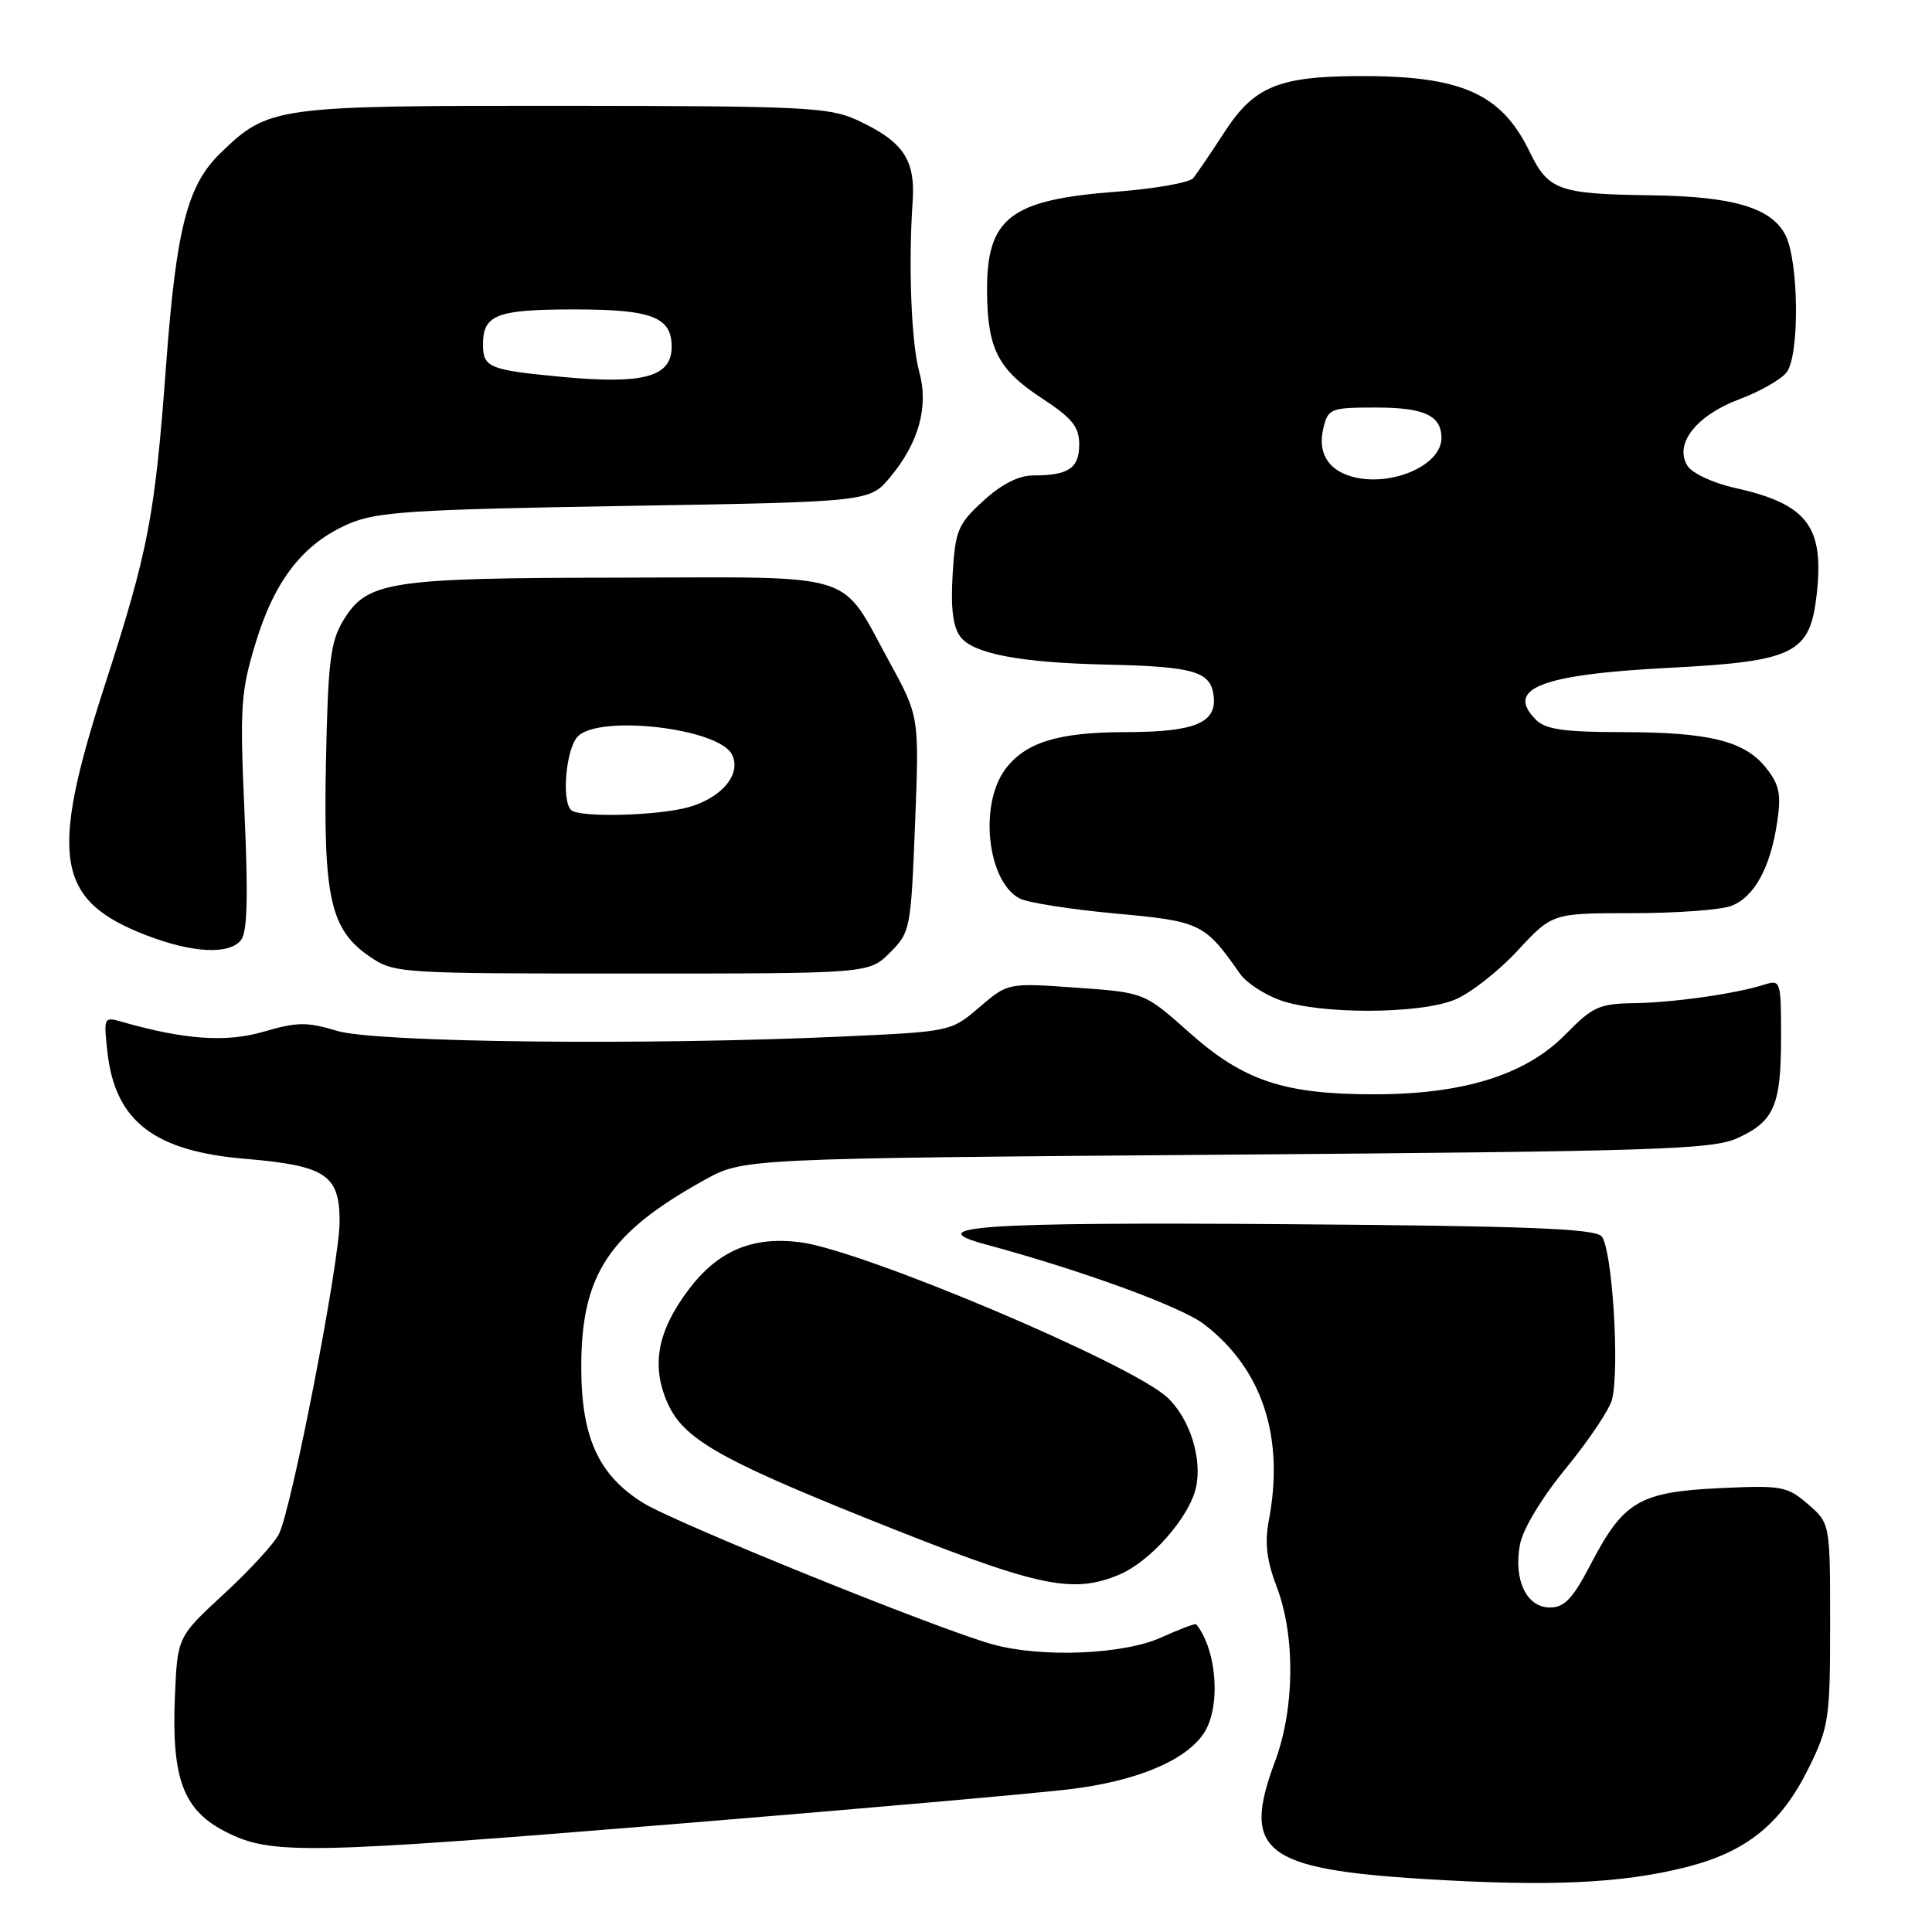 <?xml version="1.0" encoding="UTF-8" standalone="no"?>
<!DOCTYPE svg PUBLIC "-//W3C//DTD SVG 1.1//EN" "http://www.w3.org/Graphics/SVG/1.1/DTD/svg11.dtd" >
<svg xmlns="http://www.w3.org/2000/svg" xmlns:xlink="http://www.w3.org/1999/xlink" version="1.1" viewBox="0 0 256 256">
 <g >
 <path fill="currentColor"
d=" M 223.37 247.42 C 231.42 245.40 236.04 241.66 239.68 234.23 C 242.34 228.82 242.50 227.76 242.50 215.17 C 242.50 201.84 242.50 201.84 239.56 199.31 C 236.80 196.92 236.10 196.80 227.81 197.19 C 217.23 197.70 215.12 198.94 210.79 207.25 C 208.40 211.84 207.30 213.00 205.37 213.00 C 202.27 213.00 200.53 209.34 201.40 204.67 C 201.79 202.60 204.27 198.48 207.53 194.51 C 210.54 190.83 213.27 186.76 213.60 185.45 C 214.65 181.29 213.60 165.20 212.20 163.80 C 211.19 162.79 201.98 162.44 170.44 162.21 C 130.31 161.92 121.69 162.49 130.56 164.88 C 143.28 168.31 156.46 173.12 159.52 175.45 C 167.25 181.35 170.24 190.40 168.12 201.50 C 167.56 204.44 167.84 206.77 169.18 210.29 C 171.66 216.80 171.56 226.44 168.93 233.45 C 164.49 245.32 167.48 247.67 188.71 248.98 C 205.28 250.00 214.81 249.57 223.37 247.42 Z  M 91.27 241.54 C 114.49 239.64 137.18 237.63 141.69 237.09 C 150.47 236.03 156.92 233.38 159.43 229.79 C 161.80 226.41 161.31 218.71 158.51 215.23 C 158.39 215.08 156.32 215.86 153.90 216.96 C 148.87 219.24 138.02 219.69 131.50 217.88 C 124.20 215.85 89.57 201.83 85.23 199.15 C 79.27 195.45 76.99 190.41 77.02 180.93 C 77.06 168.86 80.71 163.36 93.35 156.35 C 98.50 153.50 98.50 153.50 162.50 153.00 C 219.39 152.56 226.91 152.31 230.17 150.83 C 235.09 148.60 236.00 146.51 236.00 137.45 C 236.00 129.94 235.95 129.78 233.75 130.48 C 229.91 131.69 221.73 132.85 216.45 132.93 C 211.92 132.99 211.01 133.41 207.47 137.03 C 202.21 142.41 193.97 145.00 182.08 145.00 C 170.10 145.00 164.76 143.21 157.55 136.78 C 151.63 131.51 151.63 131.51 142.59 130.87 C 133.55 130.23 133.55 130.23 129.78 133.46 C 126.01 136.68 125.98 136.69 111.75 137.34 C 85.63 138.54 49.79 138.14 44.68 136.60 C 40.66 135.39 39.36 135.41 34.95 136.70 C 29.97 138.16 24.43 137.77 16.10 135.38 C 13.76 134.71 13.72 134.81 14.24 139.46 C 15.27 148.56 20.42 152.54 32.50 153.55 C 43.17 154.45 45.00 155.67 45.00 161.85 C 45.00 167.21 38.69 199.74 36.97 203.25 C 36.36 204.49 33.09 208.06 29.69 211.19 C 23.52 216.89 23.52 216.89 23.18 224.69 C 22.71 235.71 24.28 239.88 29.96 242.75 C 36.00 245.80 40.38 245.71 91.27 241.54 Z  M 148.30 208.65 C 152.43 206.92 157.61 201.04 158.48 197.08 C 159.32 193.24 157.64 187.95 154.70 185.19 C 149.95 180.72 114.28 165.64 106.00 164.60 C 99.70 163.81 95.19 165.71 91.33 170.77 C 87.09 176.35 86.23 180.96 88.49 185.99 C 90.58 190.61 95.28 193.33 114.50 201.06 C 137.50 210.30 141.95 211.30 148.30 208.65 Z  M 192.78 132.46 C 194.83 131.62 198.57 128.69 201.09 125.96 C 205.69 121.00 205.69 121.00 216.28 121.00 C 222.10 121.00 228.00 120.57 229.39 120.04 C 232.44 118.88 234.58 115.00 235.48 108.97 C 236.04 105.25 235.79 104.00 234.03 101.77 C 231.21 98.18 226.49 97.01 214.82 97.01 C 207.25 97.00 204.79 96.65 203.53 95.38 C 199.38 91.23 204.14 89.37 221.18 88.49 C 237.79 87.63 239.84 86.61 240.72 78.78 C 241.74 69.74 239.47 66.78 229.88 64.65 C 227.04 64.02 224.22 62.71 223.61 61.74 C 221.78 58.85 224.74 55.05 230.50 52.89 C 233.25 51.86 236.06 50.25 236.75 49.32 C 238.48 46.97 238.35 34.59 236.57 31.13 C 234.70 27.53 229.68 26.03 218.88 25.88 C 206.47 25.71 205.17 25.24 202.66 20.06 C 198.92 12.36 193.60 10.02 180.00 10.08 C 169.40 10.13 166.16 11.48 162.25 17.50 C 160.47 20.25 158.60 22.99 158.11 23.60 C 157.61 24.20 153.04 25.01 147.96 25.40 C 133.79 26.47 130.70 28.87 130.79 38.77 C 130.86 46.25 132.27 48.98 138.03 52.76 C 142.09 55.42 143.00 56.54 143.00 58.90 C 143.00 62.04 141.58 63.00 136.90 63.00 C 134.97 63.00 132.72 64.15 130.29 66.37 C 126.91 69.47 126.58 70.27 126.23 76.12 C 125.96 80.57 126.27 83.07 127.26 84.38 C 128.92 86.61 135.20 87.81 146.50 88.06 C 158.26 88.32 160.44 88.96 160.82 92.25 C 161.23 95.80 158.29 97.00 149.18 97.01 C 140.23 97.01 135.84 98.37 133.19 101.95 C 129.71 106.66 130.83 116.77 135.08 119.04 C 136.11 119.60 141.80 120.49 147.73 121.04 C 159.12 122.08 159.61 122.32 164.31 129.03 C 165.13 130.21 167.54 131.79 169.65 132.54 C 174.95 134.43 188.13 134.39 192.78 132.46 Z  M 117.92 126.23 C 120.62 123.54 120.70 123.11 121.25 109.20 C 121.81 94.94 121.81 94.94 117.86 87.72 C 111.19 75.55 114.21 76.49 82.22 76.54 C 51.40 76.58 48.63 77.01 45.46 82.26 C 43.78 85.04 43.46 87.72 43.19 101.00 C 42.83 118.98 43.78 123.21 48.99 126.75 C 52.24 128.97 52.78 129.00 83.72 129.00 C 115.15 129.00 115.15 129.00 117.92 126.23 Z  M 31.92 124.59 C 32.77 123.57 32.90 118.94 32.40 107.75 C 31.77 93.60 31.89 91.71 33.88 85.16 C 36.42 76.82 40.22 71.98 46.26 69.39 C 49.96 67.81 54.60 67.51 82.86 67.04 C 115.22 66.50 115.22 66.50 117.95 63.23 C 121.75 58.68 123.08 53.86 121.80 49.25 C 120.75 45.43 120.35 35.12 120.93 26.72 C 121.31 21.11 119.67 18.72 113.50 15.88 C 109.87 14.21 106.32 14.04 74.72 14.02 C 36.37 14.00 35.60 14.10 29.21 20.29 C 24.82 24.54 23.35 30.26 22.00 48.50 C 20.51 68.54 19.69 72.85 13.82 91.00 C 6.49 113.68 7.45 119.34 19.42 123.94 C 25.48 126.27 30.32 126.53 31.92 124.59 Z  M 179.09 63.14 C 175.90 62.23 174.56 59.90 175.37 56.65 C 176.00 54.13 176.36 54.00 182.32 54.00 C 188.73 54.00 191.00 55.06 191.00 58.05 C 191.00 61.70 184.23 64.60 179.09 63.14 Z  M 75.67 107.33 C 74.37 106.04 75.02 99.13 76.57 97.57 C 79.47 94.67 95.12 96.48 96.96 99.93 C 98.33 102.49 95.70 105.71 91.22 106.96 C 87.06 108.11 76.70 108.36 75.67 107.33 Z  M 74.26 49.92 C 64.79 49.02 64.00 48.69 64.00 45.64 C 64.00 41.69 65.81 41.00 76.13 41.00 C 86.38 41.00 89.00 42.01 89.00 45.95 C 89.00 49.96 85.26 50.97 74.26 49.92 Z "/>
</g>
</svg>
